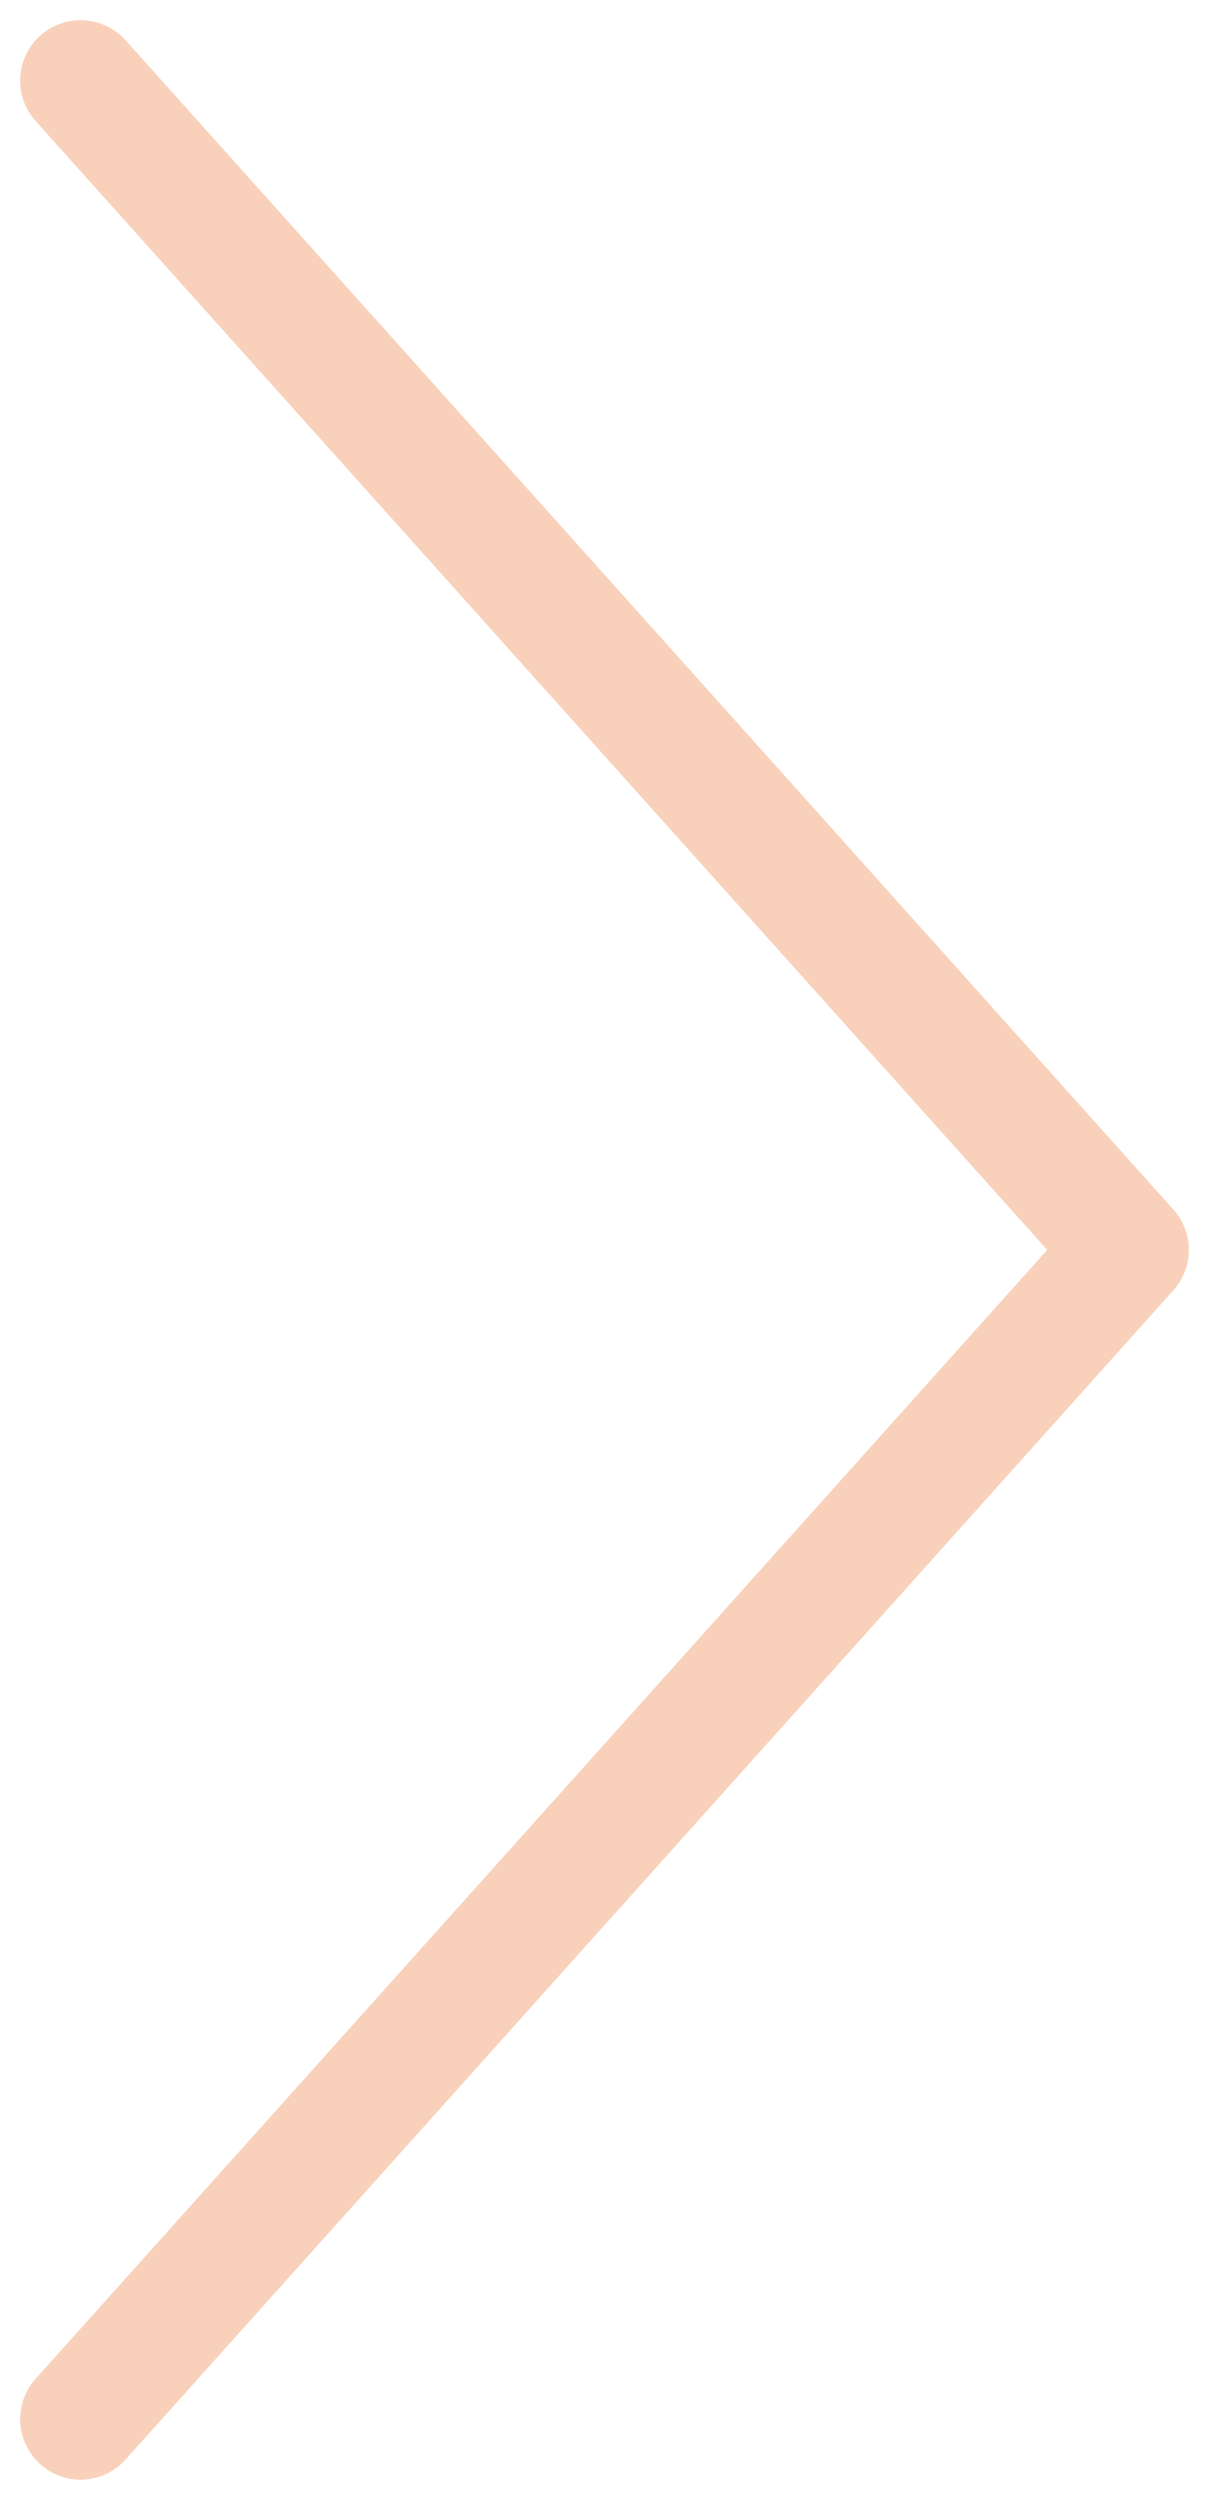<svg width="30" height="62" viewBox="0 0 30 62" fill="none" xmlns="http://www.w3.org/2000/svg">
<path d="M2 60L28 31L2 2" stroke="#f9d1bb" stroke-width="3" stroke-linecap="round" stroke-linejoin="round"/>
</svg>
